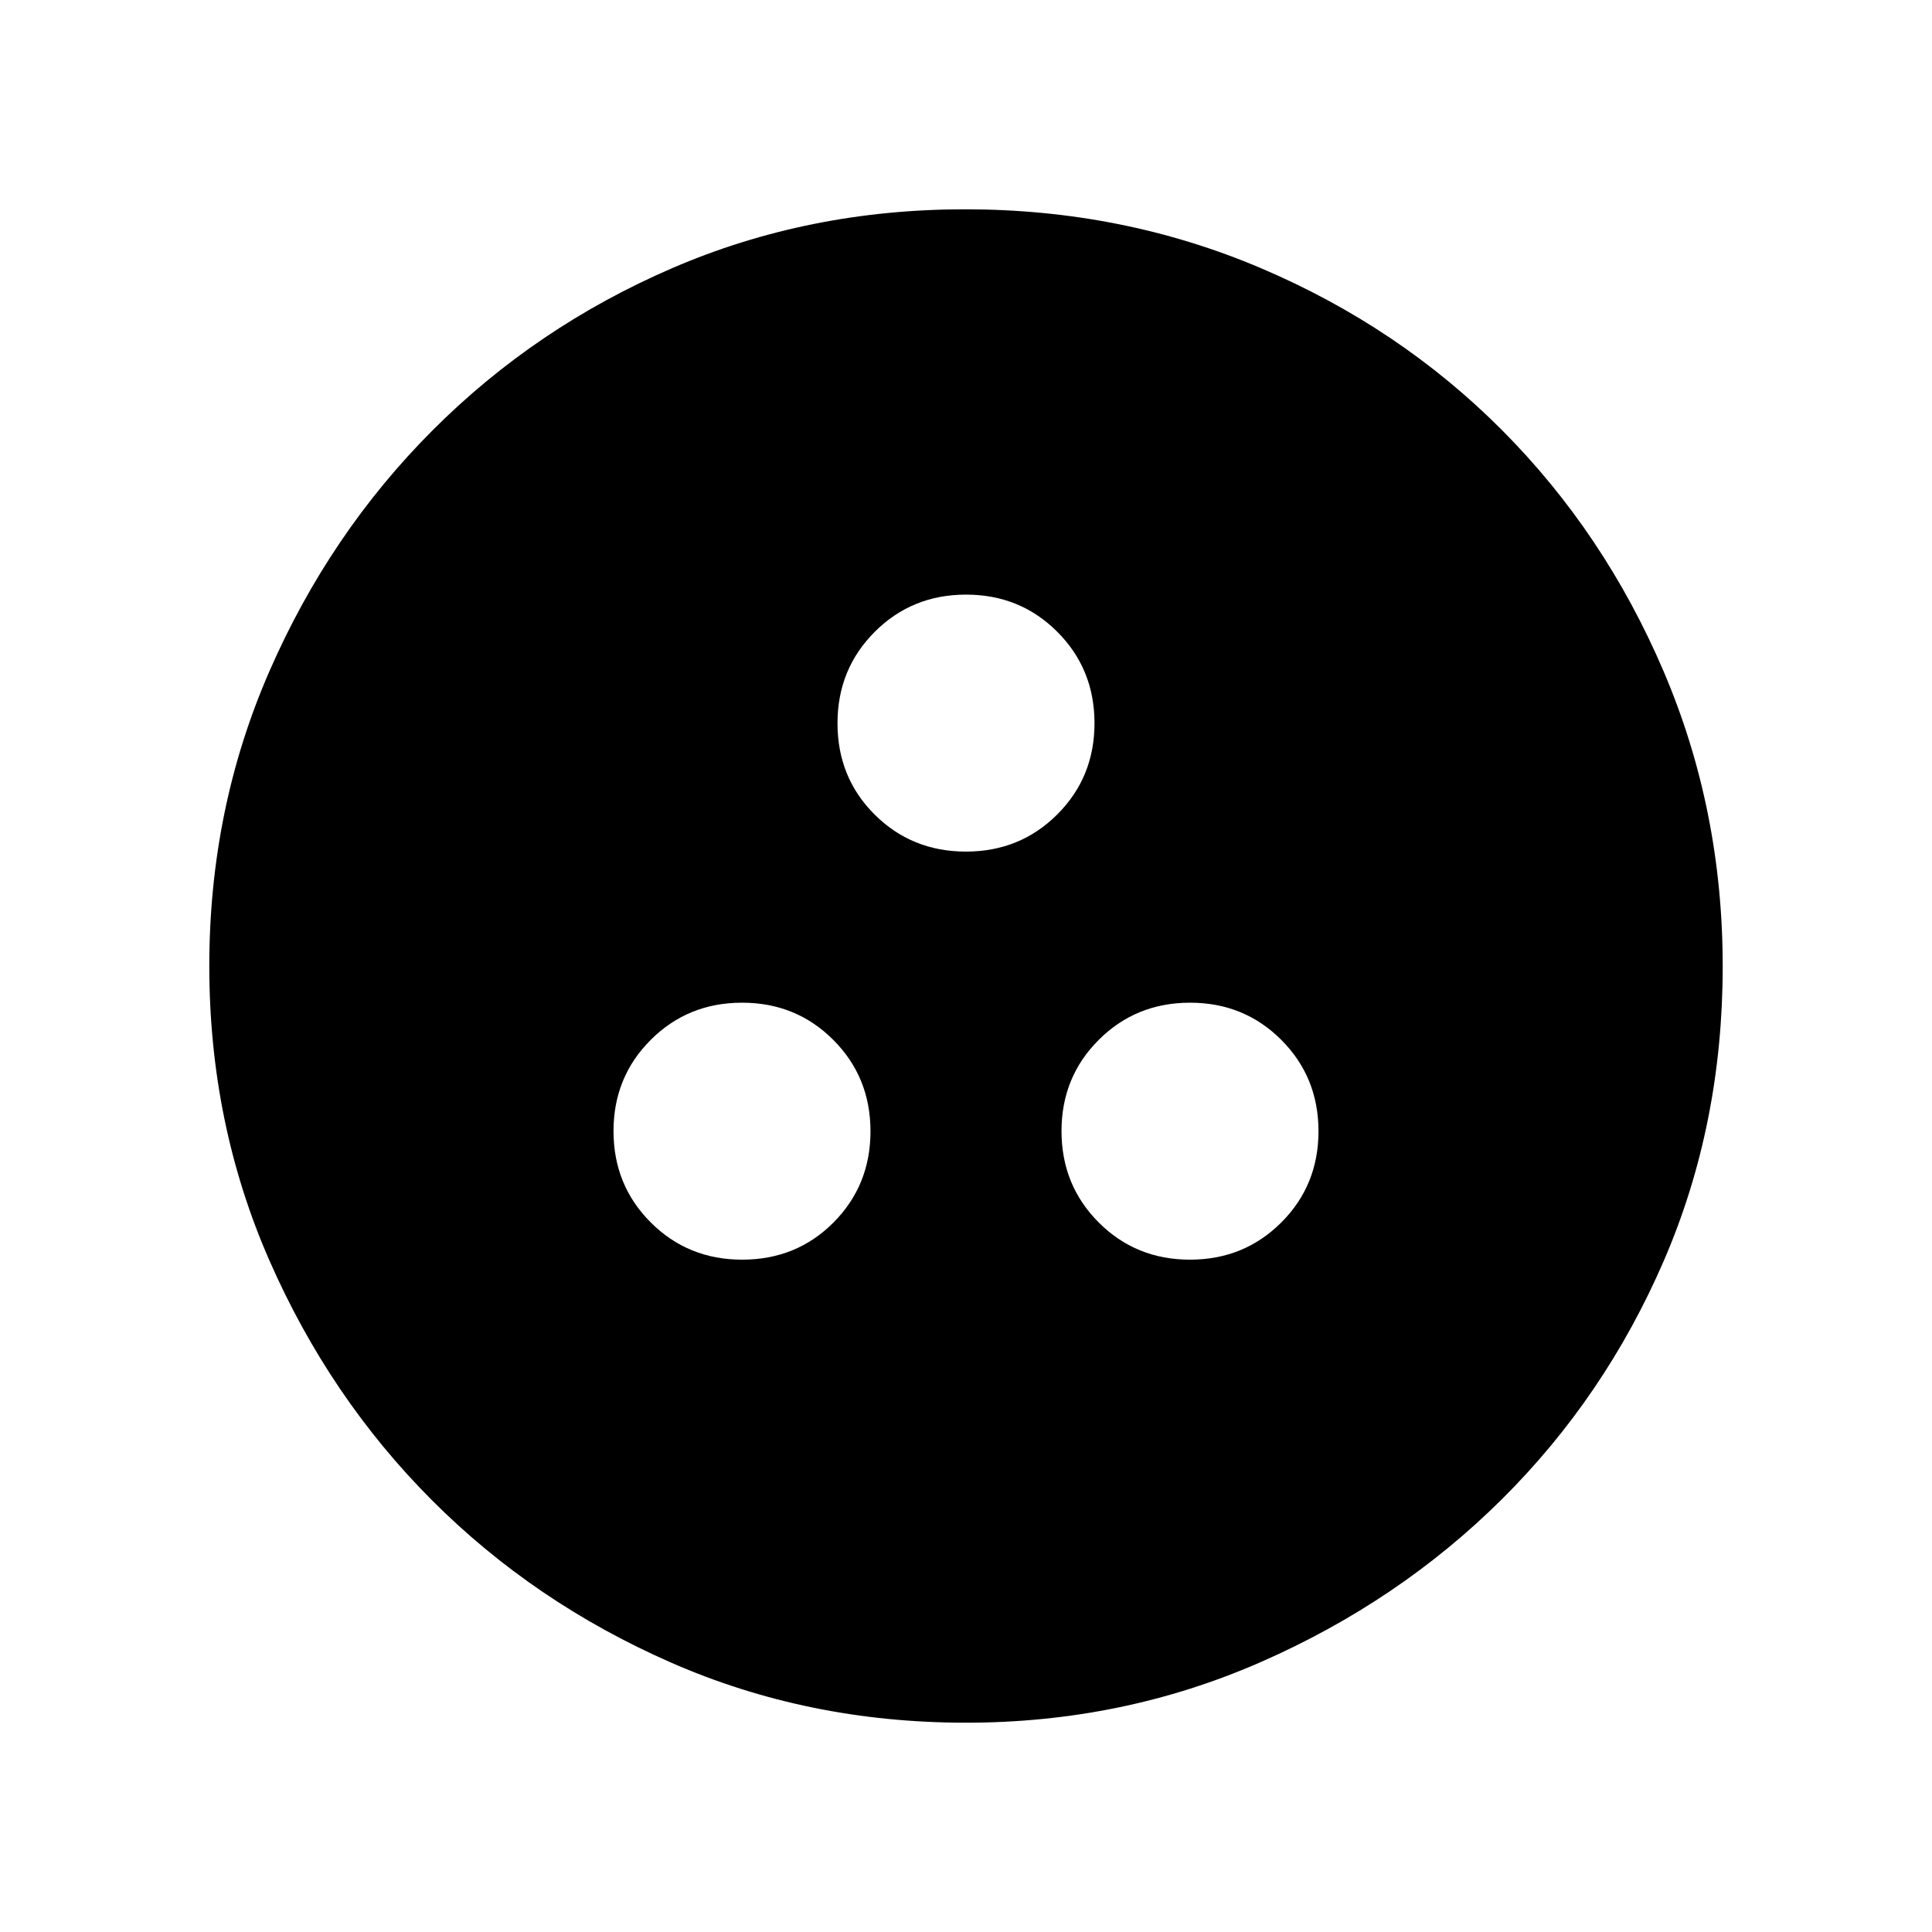 <svg xmlns="http://www.w3.org/2000/svg" height="48" viewBox="0 -960 960 960" width="48"><path d="M368.77-334.08q27 0 45.38-18.46 18.39-18.47 18.39-45.35 0-26.88-18.47-45.38-18.46-18.5-45.34-18.5-26.88 0-45.38 18.47-18.5 18.46-18.5 45.34 0 26.88 18.5 45.38 18.49 18.5 45.42 18.5Zm222.5 0q26.88 0 45.38-18.46 18.5-18.47 18.5-45.35 0-26.88-18.46-45.38-18.47-18.5-45.35-18.5-26.88 0-45.38 18.47-18.5 18.46-18.5 45.34 0 26.88 18.47 45.38 18.46 18.5 45.34 18.5Zm-111.3-202.77q26.88 0 45.38-18.46 18.5-18.46 18.5-45.35 0-26.88-18.47-45.38-18.47-18.5-45.35-18.5-26.88 0-45.38 18.5-18.5 18.5-18.5 45.43 0 26.99 18.47 45.38 18.47 18.38 45.35 18.38ZM479.94-104q-78.36 0-146.48-29.86-68.12-29.86-118.9-80.76-50.79-50.9-80.67-119.01Q104-401.73 104-479.98q0-78.15 29.92-146.6 29.92-68.46 81.11-119.68 51.18-51.22 118.93-80.48Q401.7-856 479.54-856q78.2 0 146.96 29.23 68.76 29.24 119.77 80.43 51 51.18 80.36 119.9Q856-557.72 856-479.86q0 78.64-29.23 146.26-29.24 67.62-80.41 118.48-51.18 50.86-119.88 80.99Q557.79-104 479.94-104Z"/></svg>